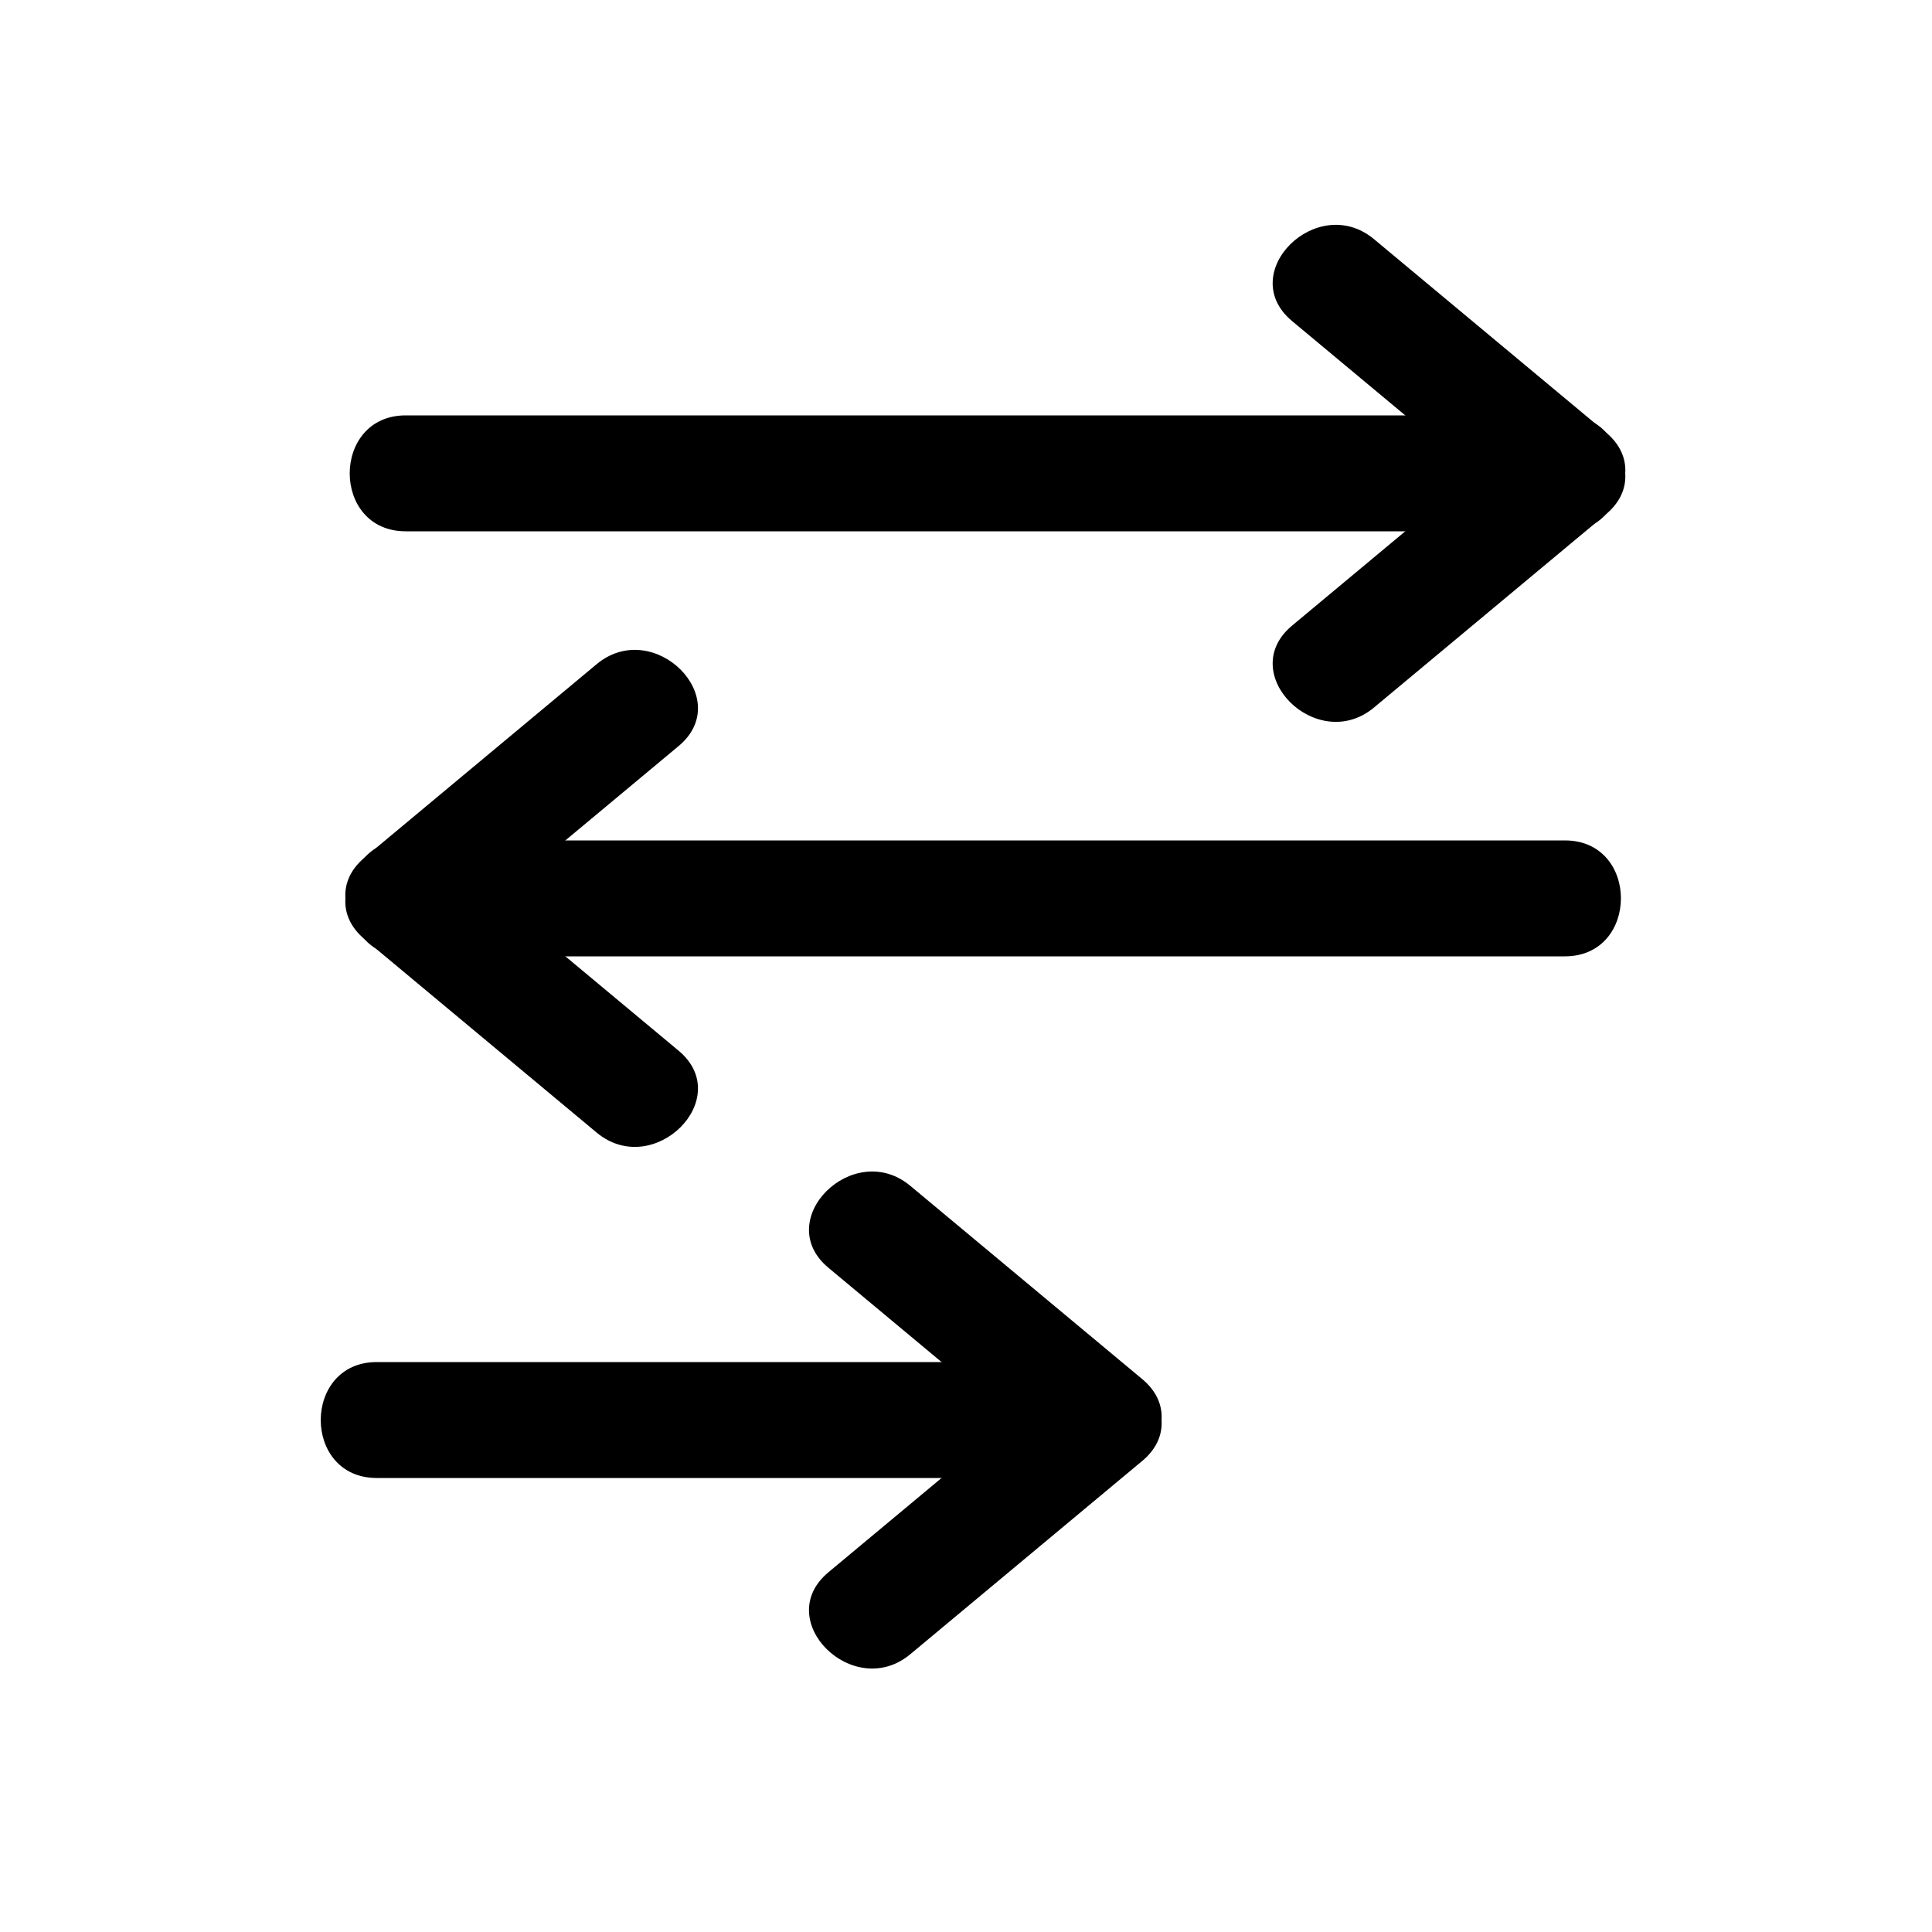 <?xml version="1.0" encoding="utf-8"?>
<!-- Generator: Adobe Illustrator 24.0.0, SVG Export Plug-In . SVG Version: 6.00 Build 0)  -->
<svg version="1.1" id="图层_1"  width="128" height="128" xmlns="http://www.w3.org/2000/svg" xmlns:xlink="http://www.w3.org/1999/xlink" x="0px" y="0px"
	 viewBox="0 0 100 100" style="enable-background:new 0 0 100 100;" xml:space="preserve">
<style type="text/css">
	.st0{fill:#00000;}
</style>
<g>
	<g>
		<path class="st0" d="M21,27.5c20,0,40,0,60,0c3.86,0,3.87-6,0-6c-20,0-40,0-60,0C17.14,21.5,17.13,27.5,21,27.5L21,27.5z"/>
	</g>
</g>
<g>
	<g>
		<path class="st0" d="M66.88,16.62c4,3.33,8,6.67,12,10c2.95,2.46,7.21-1.77,4.24-4.24c-4-3.33-8-6.67-12-10
			C68.17,9.92,63.91,14.15,66.88,16.62L66.88,16.62z"/>
	</g>
</g>
<g>
	<g>
		<path class="st0" d="M71.12,36.62c4-3.33,8-6.67,12-10c2.97-2.47-1.29-6.7-4.24-4.24c-4,3.33-8,6.67-12,10
			C63.91,34.85,68.17,39.08,71.12,36.62L71.12,36.62z"/>
	</g>
</g>
<g>
	<g>
		<path class="st0" d="M81,43.5c-20,0-40,0-60,0c-3.86,0-3.87,6,0,6c20,0,40,0,60,0C84.86,49.5,84.87,43.5,81,43.5L81,43.5z"/>
	</g>
</g>
<g>
	<g>
		<path class="st0" d="M35.12,54.38c-4-3.33-8-6.67-12-10c-2.95-2.46-7.21,1.77-4.24,4.24c4,3.33,8,6.67,12,10
			C33.83,61.08,38.09,56.85,35.12,54.38L35.12,54.38z"/>
	</g>
</g>
<g>
	<g>
		<path class="st0" d="M30.88,34.38c-4,3.33-8,6.67-12,10c-2.97,2.47,1.29,6.7,4.24,4.24c4-3.33,8-6.67,12-10
			C38.09,36.15,33.83,31.92,30.88,34.38L30.88,34.38z"/>
	</g>
</g>
<g>
	<g>
		<path class="st0" d="M19.5,76.5c10.17,0,20.33,0,30.5,0c3.86,0,3.87-6,0-6c-10.17,0-20.33,0-30.5,0
			C15.64,70.5,15.63,76.5,19.5,76.5L19.5,76.5z"/>
	</g>
</g>
<g>
	<g>
		<path class="st0" d="M42.88,65.62c4,3.33,8,6.67,12,10c2.95,2.46,7.21-1.77,4.24-4.24c-4-3.33-8-6.67-12-10
			C44.17,58.92,39.91,63.15,42.88,65.62L42.88,65.62z"/>
	</g>
</g>
<g>
	<g>
		<path class="st0" d="M47.12,85.62c4-3.33,8-6.67,12-10c2.97-2.47-1.29-6.7-4.24-4.24c-4,3.33-8,6.67-12,10
			C39.91,83.85,44.17,88.08,47.12,85.62L47.12,85.62z"/>
	</g>
</g>
</svg>
